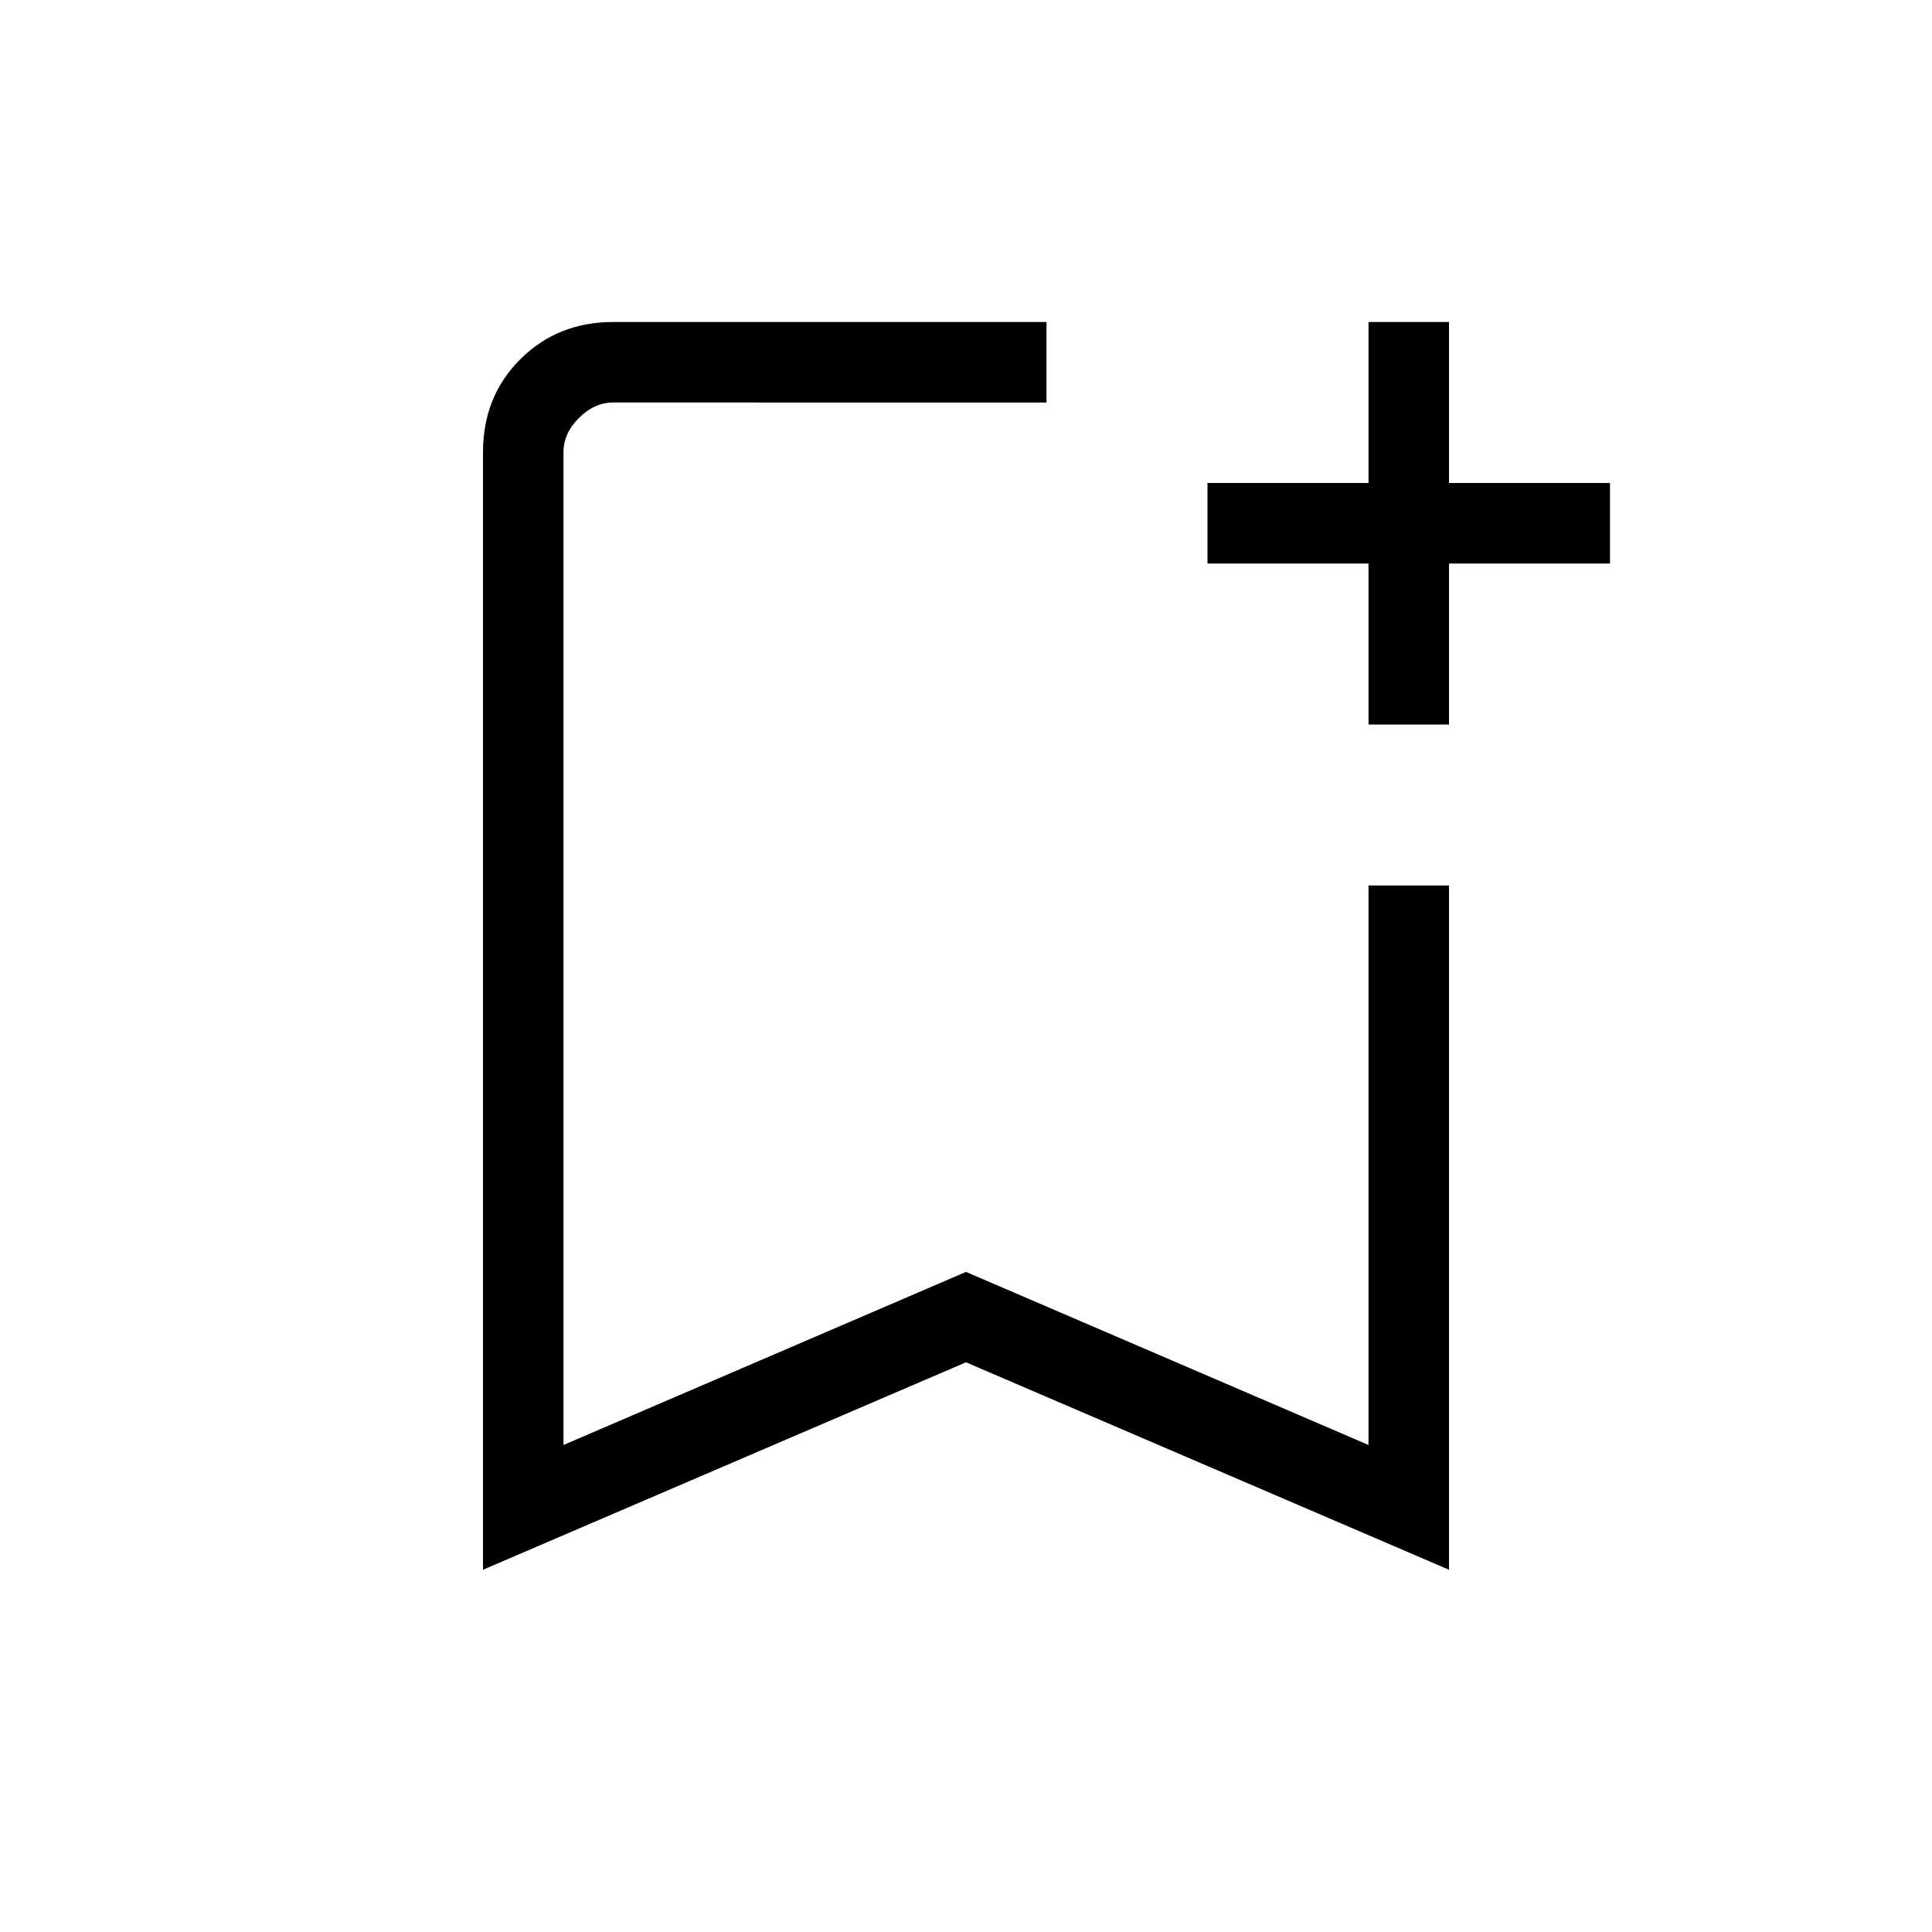 <svg xmlns="http://www.w3.org/2000/svg" xmlns:xlink="http://www.w3.org/1999/xlink" width="24" height="24" viewBox="0 0 24 24"><path fill="currentColor" d="M6 19.5V5.616q0-.691.463-1.153T7.616 4H13v1H7.616q-.231 0-.424.192T7 5.616V17.95l5-2.15l5 2.15V11h1v8.5l-6-2.577zM7 5h6zm10 4V7h-2V6h2V4h1v2h2v1h-2v2z"/></svg>